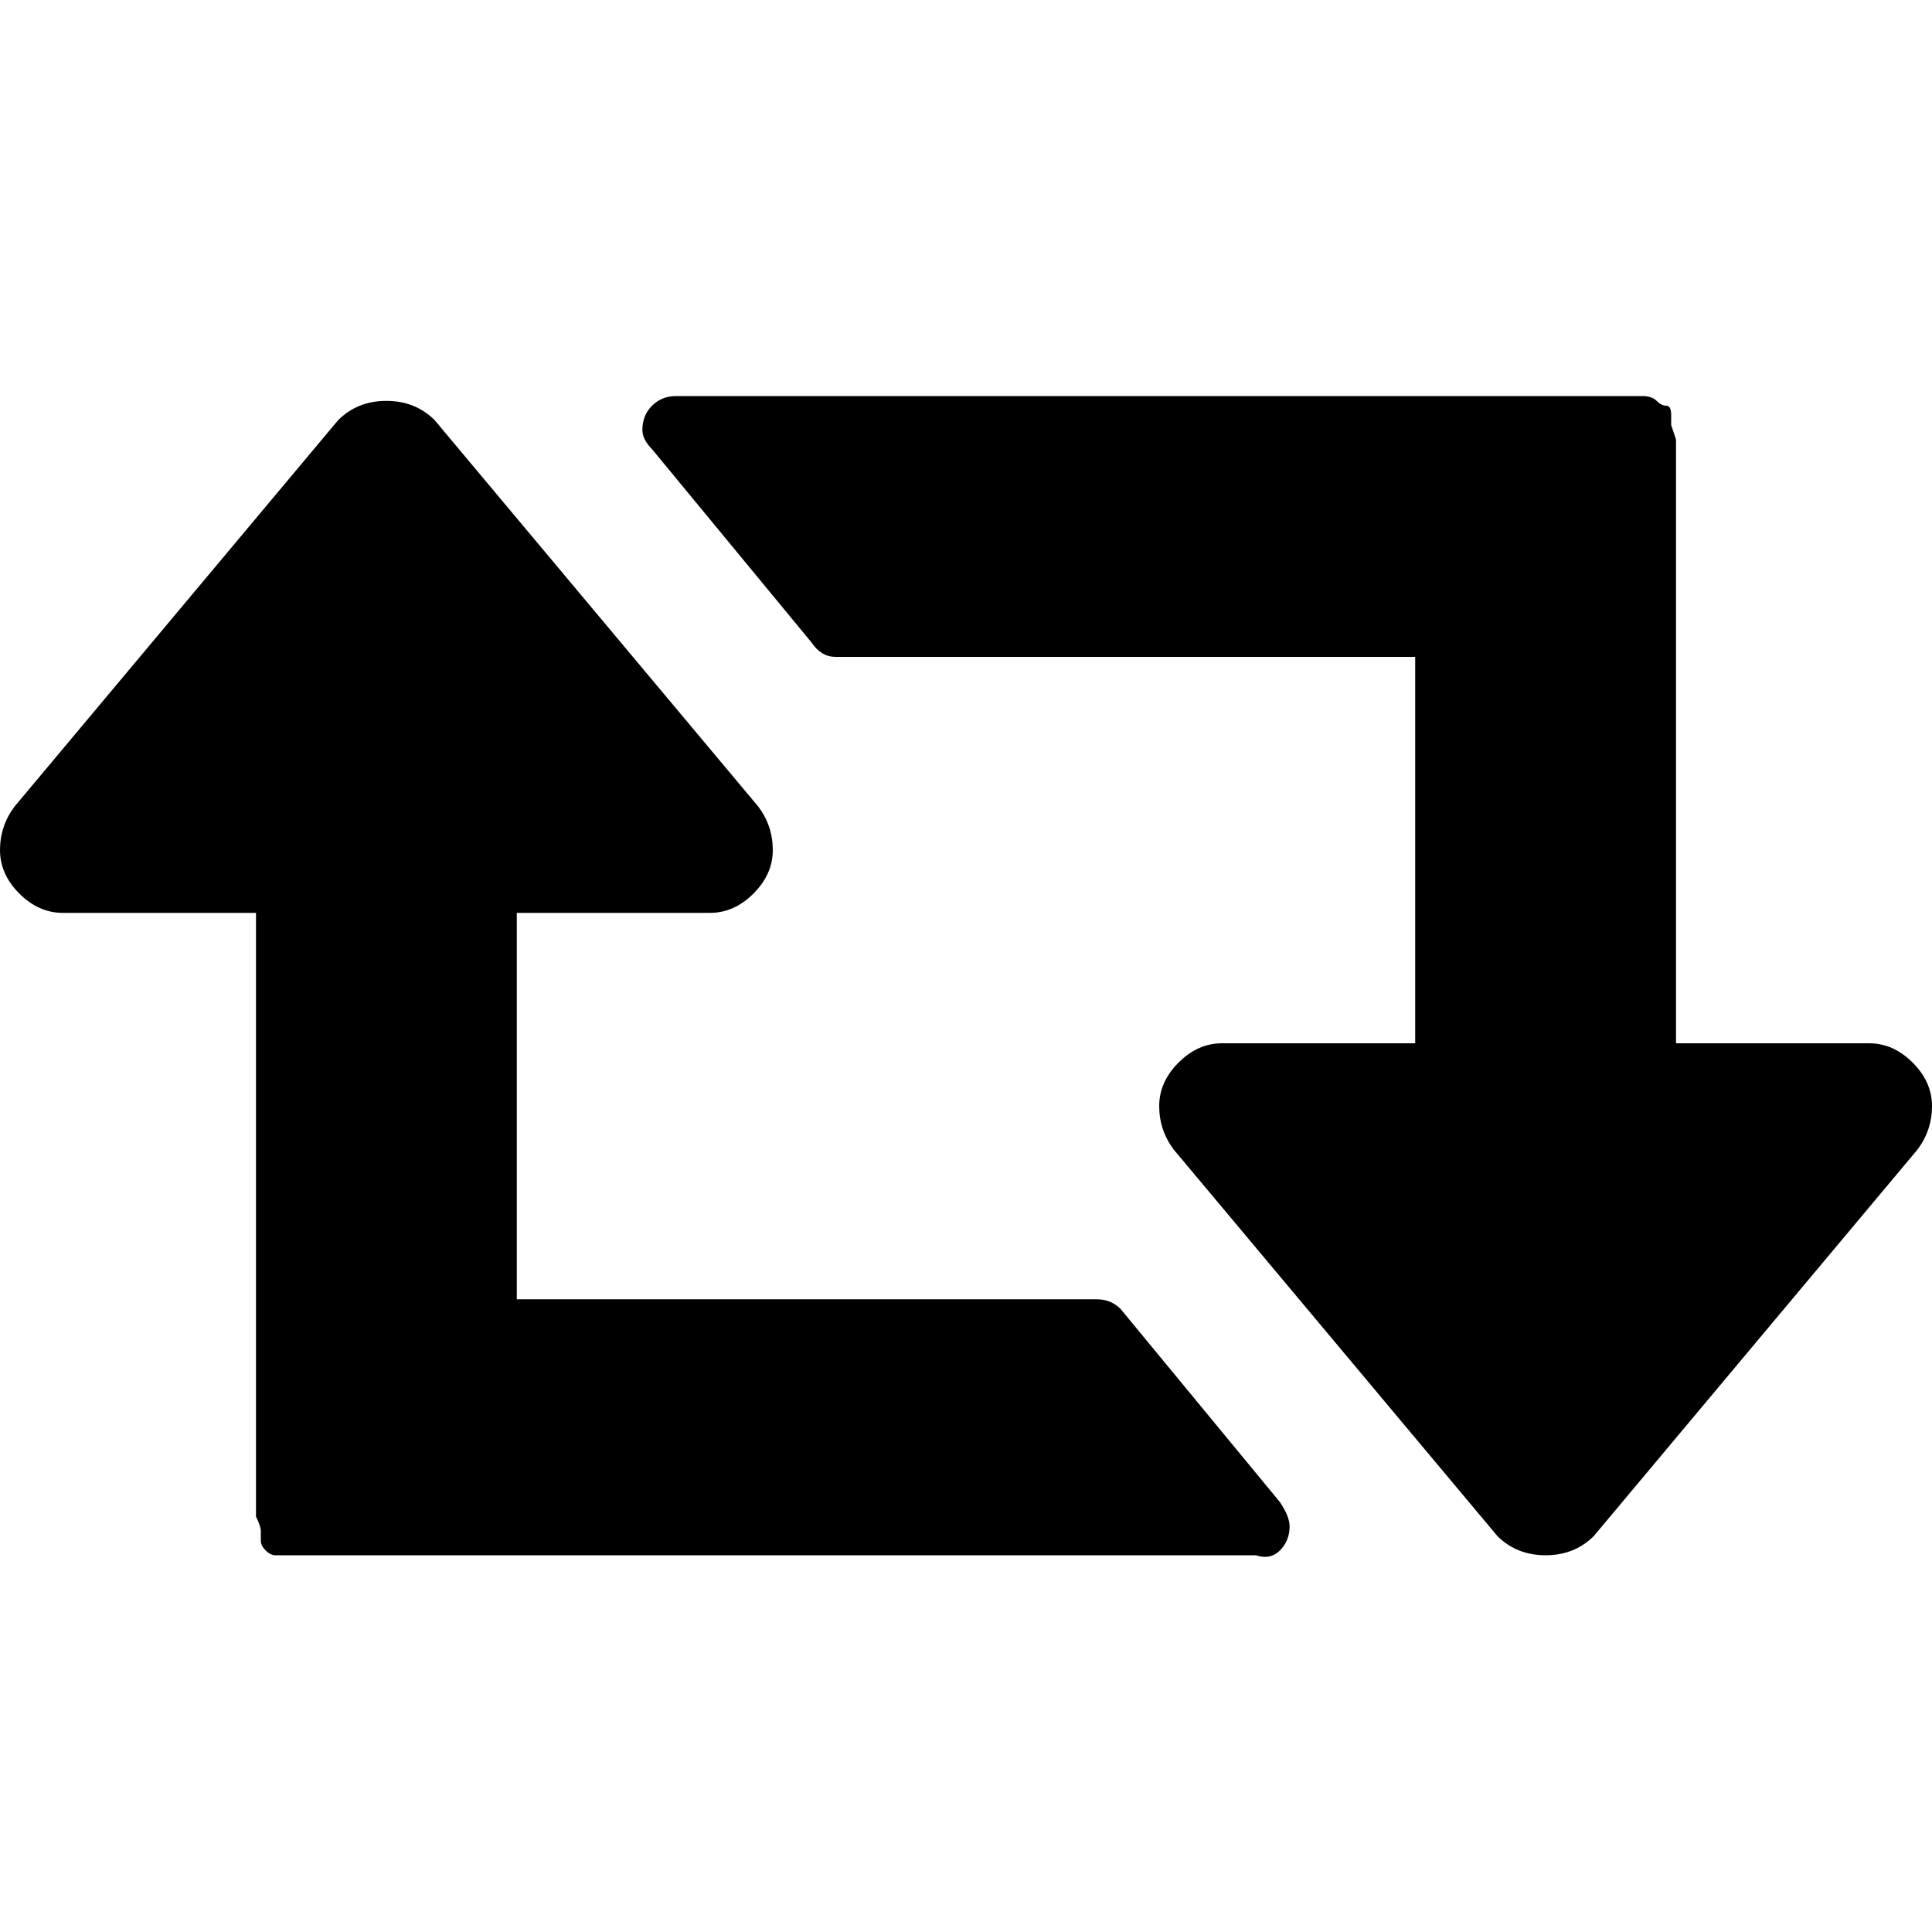 <?xml version="1.0"?><svg viewBox="0 0 40 40" xmlns="http://www.w3.org/2000/svg" height="40" width="40"><path d="m26.7 31.6q0 0.3-0.2 0.5t-0.5 0.1h-20q-0.2 0-0.3 0t-0.2-0.1-0.1-0.2 0-0.2-0.1-0.3v-12.5h-4q-0.5 0-0.9-0.4t-0.4-0.9q0-0.5 0.3-0.9l6.7-8q0.4-0.4 1-0.4t1 0.4l6.7 8q0.3 0.4 0.3 0.9 0 0.5-0.4 0.9t-0.9 0.4h-4v8h12q0.3 0 0.5 0.2l3.3 4q0.2 0.3 0.2 0.5z m13.3-8.7q0 0.5-0.3 0.9l-6.7 8q-0.4 0.4-1 0.4t-1-0.4l-6.7-8q-0.3-0.4-0.3-0.9 0-0.5 0.4-0.9t0.9-0.4h4v-8h-12q-0.3 0-0.5-0.3l-3.3-4q-0.2-0.2-0.2-0.4 0-0.3 0.2-0.5t0.5-0.2h20q0.2 0 0.3 0.1t0.2 0.1 0.1 0.2 0 0.2 0.1 0.3v12.5h4q0.5 0 0.9 0.4t0.4 0.9z"></path></svg>